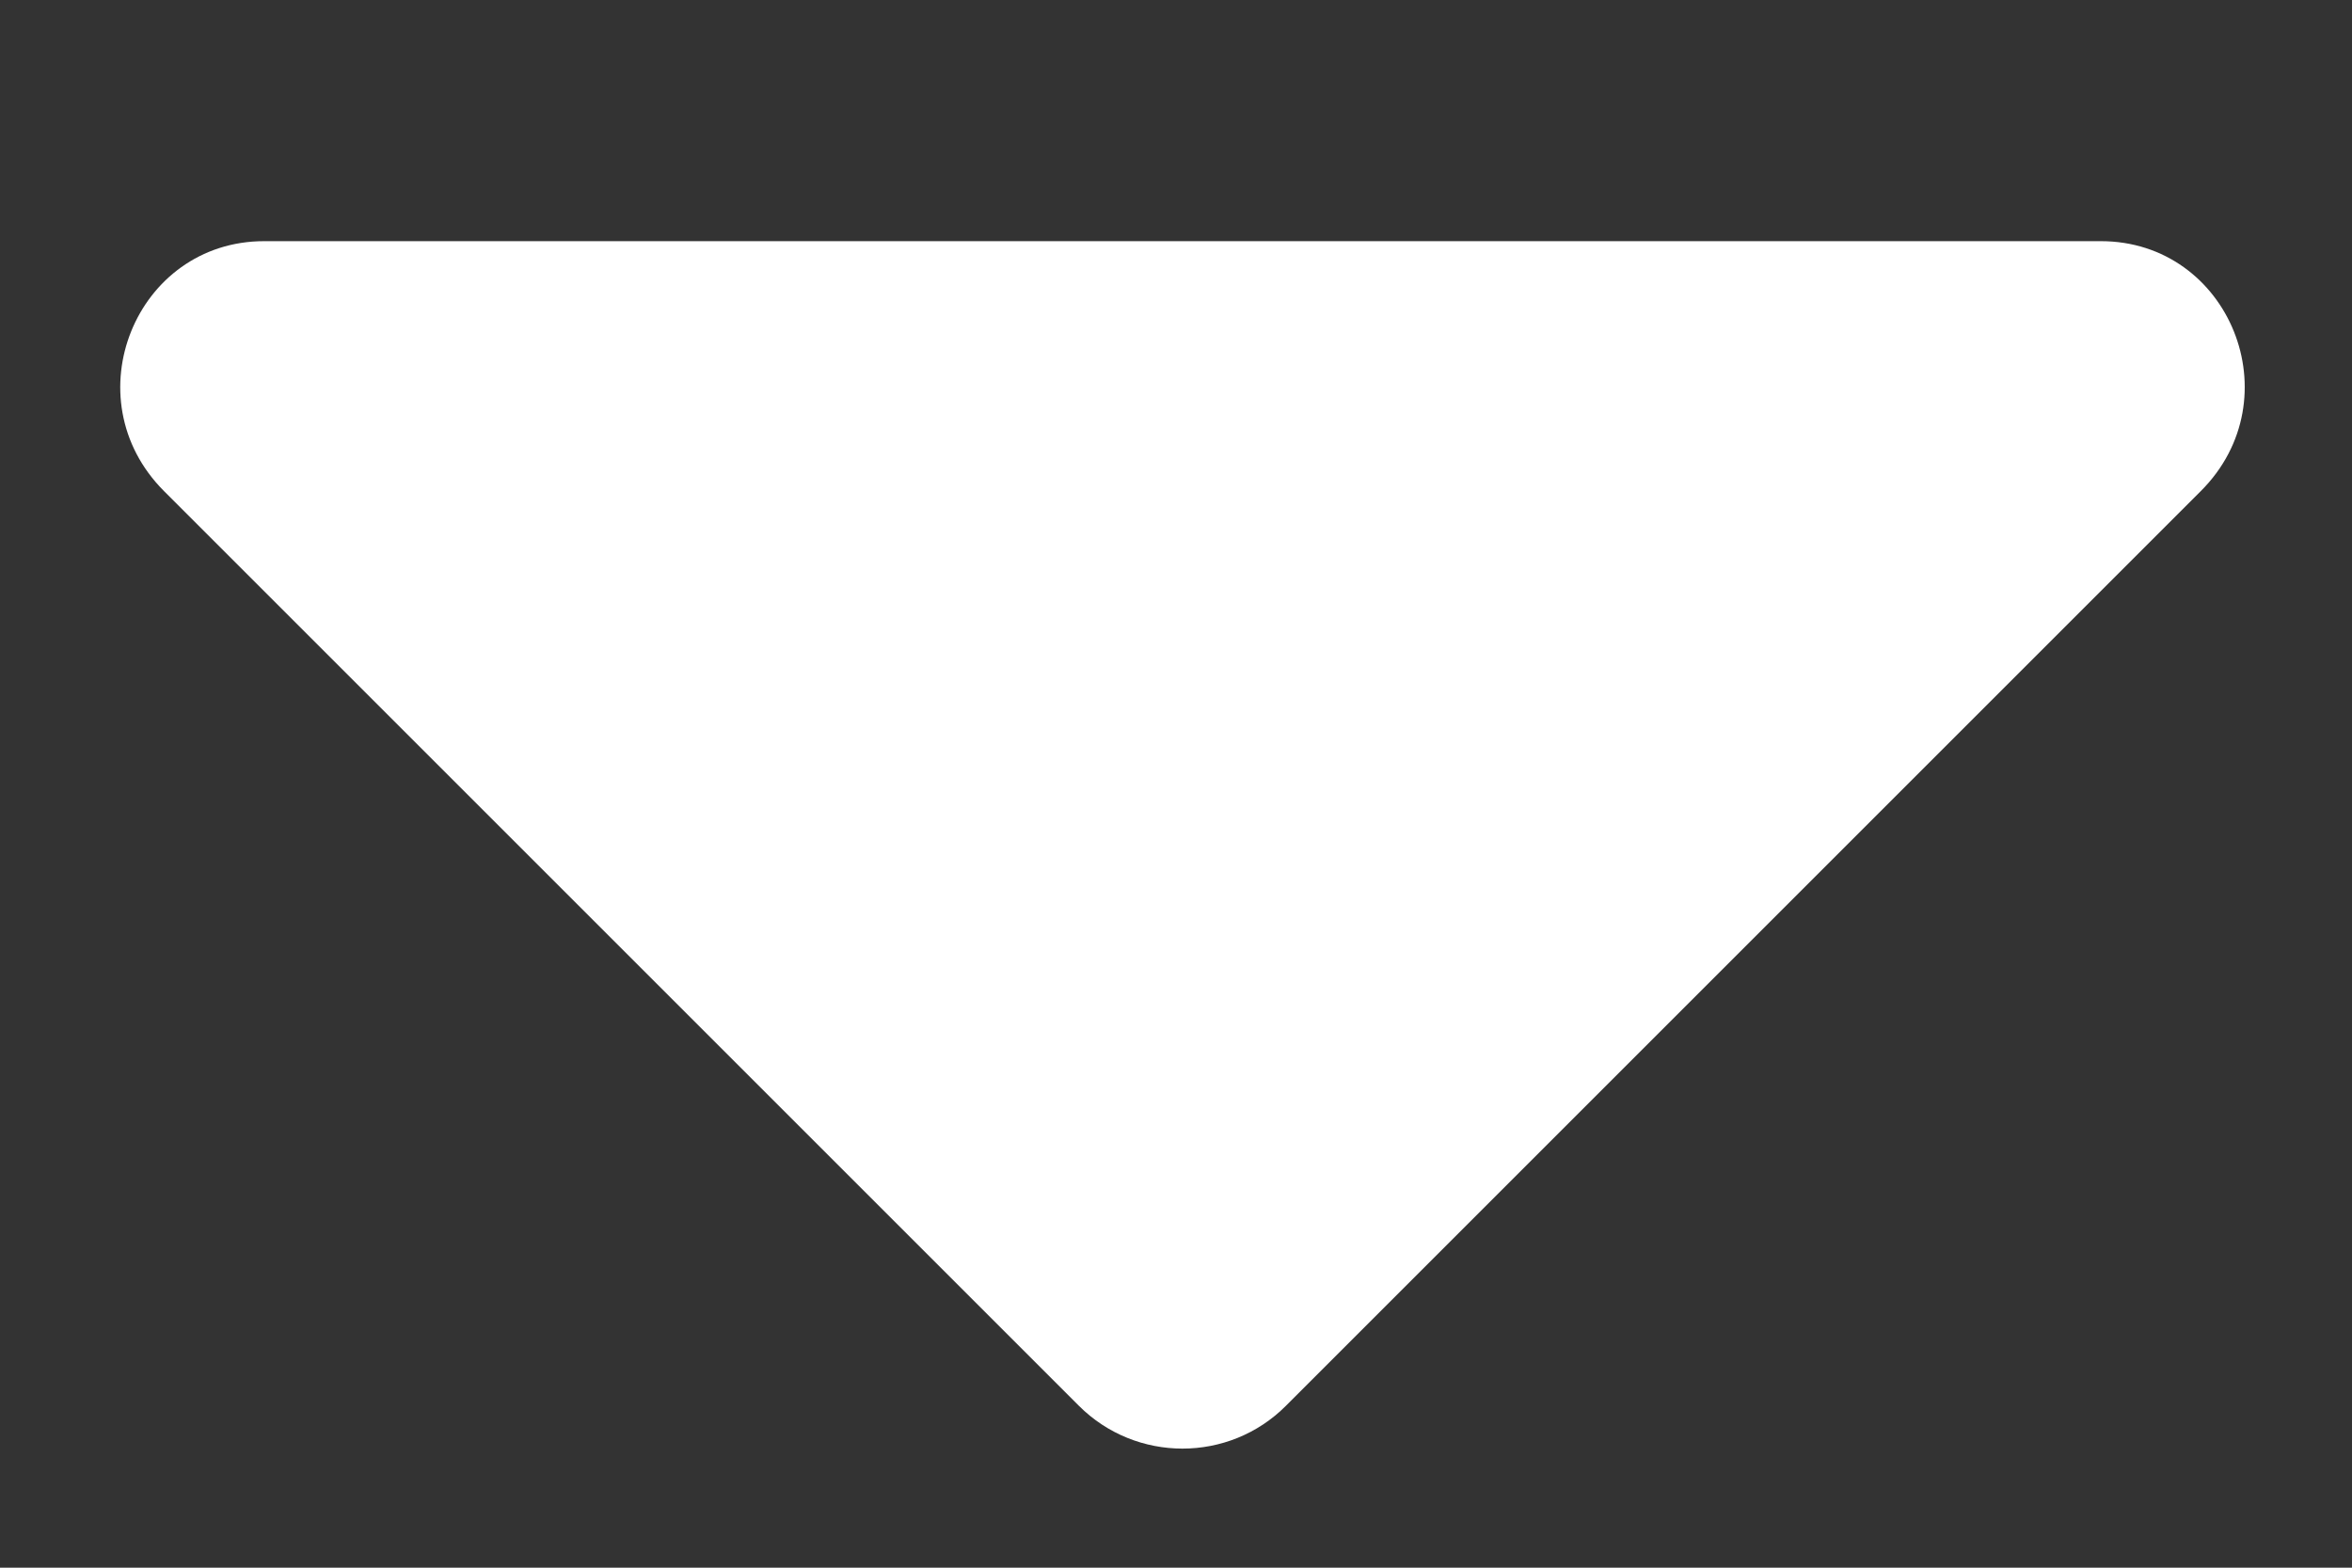 <svg width="9" height="6" viewBox="0 0 9 6" fill="none" xmlns="http://www.w3.org/2000/svg">
<rect x="0" y="0" width="9" height="6" fill="#333333" stroke="none"/>
<path d="M1.011 0.923H8.039C8.531 0.923 8.777 1.525 8.421 1.88L4.921 5.38C4.703 5.599 4.347 5.599 4.128 5.38L0.628 1.88C0.273 1.525 0.519 0.923 1.011 0.923Z" fill="white"/>
</svg>
